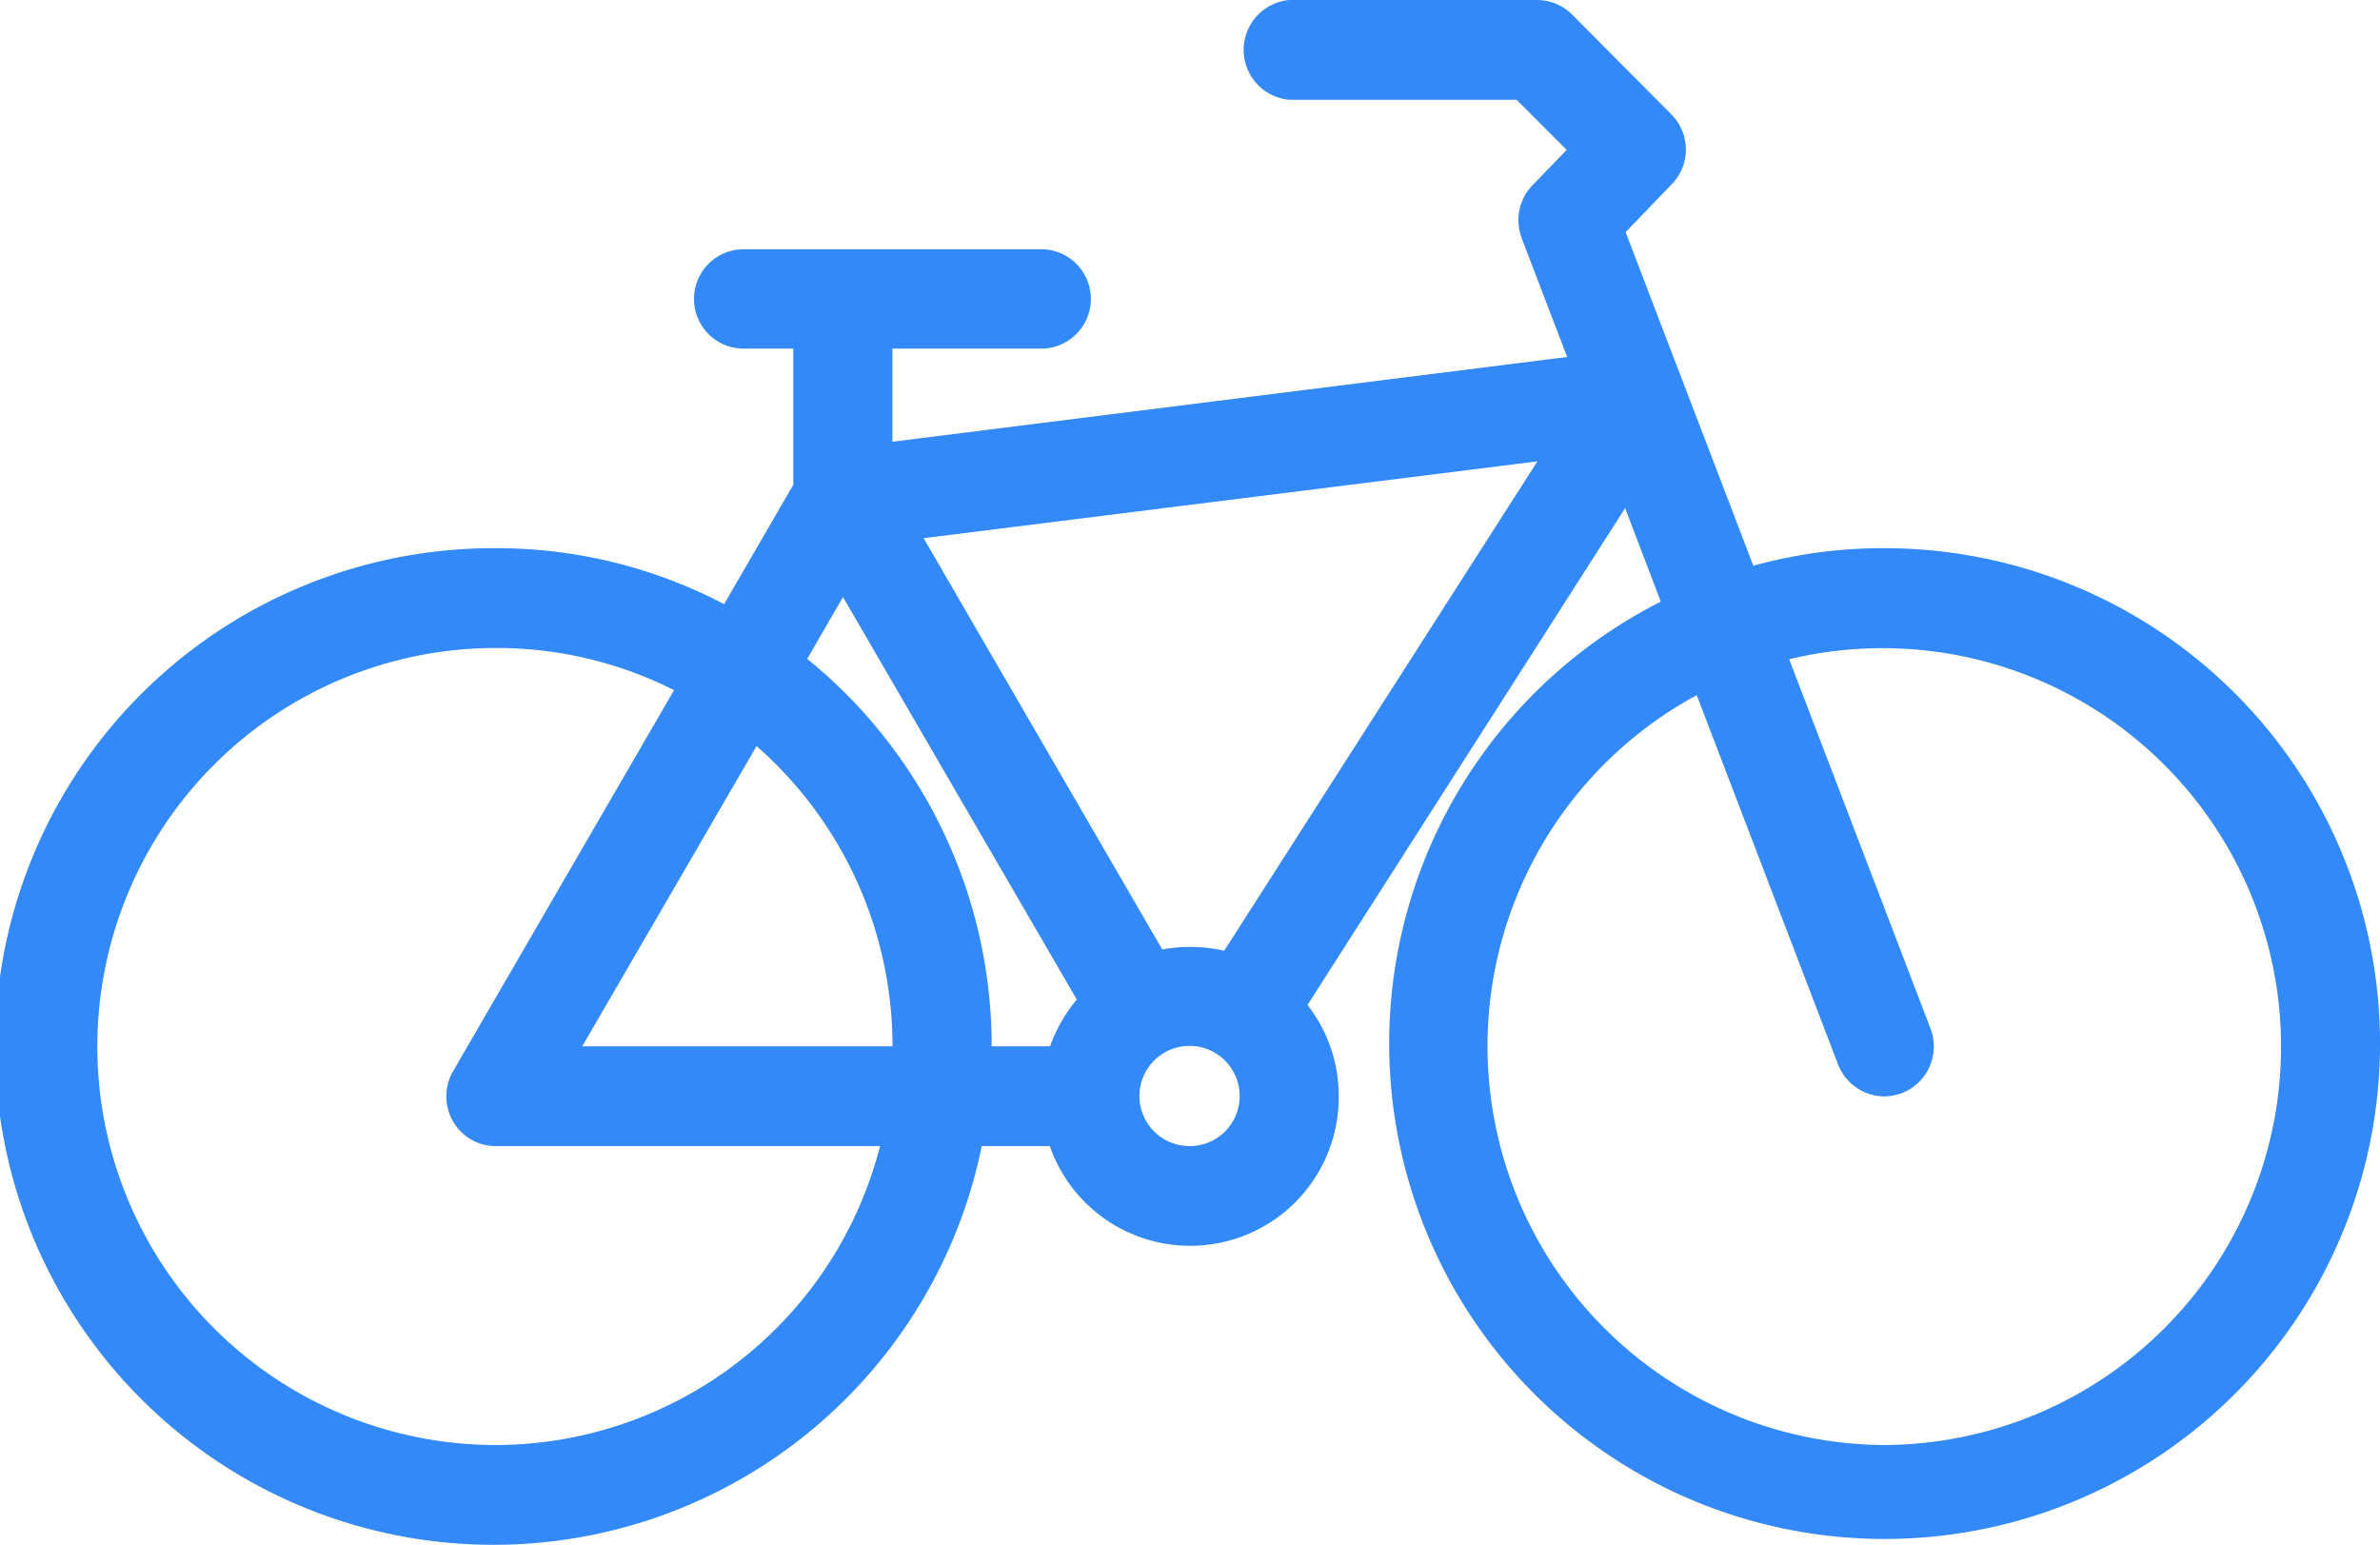<svg xmlns="http://www.w3.org/2000/svg" width="57" height="37" viewBox="0 0 57 37">
<defs>
    <style>
      .cls-1 {
        fill: #3389f7;
        fill-rule: evenodd;
      }
    </style>
  </defs>
  <path id="Фигура_2053" data-name="Фигура 2053" class="cls-1" d="M985.126,6104.13a11.6,11.6,0,0,0-3.134.42l-3.059-7.99,1.107-1.15a1.191,1.191,0,0,0-.012-1.67l-2.375-2.39a1.2,1.2,0,0,0-.84-0.35h-5.937a1.2,1.2,0,0,0,0,2.39h5.445l1.2,1.2-0.821.85a1.2,1.2,0,0,0-.259,1.25l0,0.01,1.092,2.85-16.16,2.03v-2.23h3.563a1.19,1.19,0,0,0,0-2.38h-7.125a1.19,1.19,0,0,0,0,2.38H959v3.26l-1.658,2.86a11.716,11.716,0,0,0-5.466-1.34,11.935,11.935,0,1,0,11.636,14.32h1.63a3.559,3.559,0,0,0,6.92-1.19,3.535,3.535,0,0,0-.748-2.19l7.607-11.9,0.854,2.24A11.865,11.865,0,1,0,985.126,6104.13Zm-16.625,9.55a3.626,3.626,0,0,0-.666.06l-5.715-9.85,14.7-1.84-7.5,11.72A3.673,3.673,0,0,0,968.5,6113.68Zm-16.625,11.93a9.545,9.545,0,0,1,0-19.09,9.411,9.411,0,0,1,4.267,1.01l-5.294,9.13a1.2,1.2,0,0,0,.428,1.63,1.18,1.18,0,0,0,.6.16h9.2A9.518,9.518,0,0,1,951.876,6125.61Zm9.5-9.55h-7.432l4.175-7.19A9.552,9.552,0,0,1,961.375,6116.06Zm-2.044-9.28,0.857-1.48,5.6,9.64a3.667,3.667,0,0,0-.641,1.12H963.75A11.942,11.942,0,0,0,959.331,6106.78Zm9.17,11.67a1.2,1.2,0,1,1,1.187-1.19A1.194,1.194,0,0,1,968.5,6118.45Zm16.625,7.16a9.555,9.555,0,0,1-4.491-17.96l3.383,8.84a1.2,1.2,0,0,0,1.108.77,1.283,1.283,0,0,0,.426-0.08,1.2,1.2,0,0,0,.684-1.54l-3.387-8.85A9.543,9.543,0,1,1,985.126,6125.61Z" transform="translate(-940 -6091)"/>
</svg>
